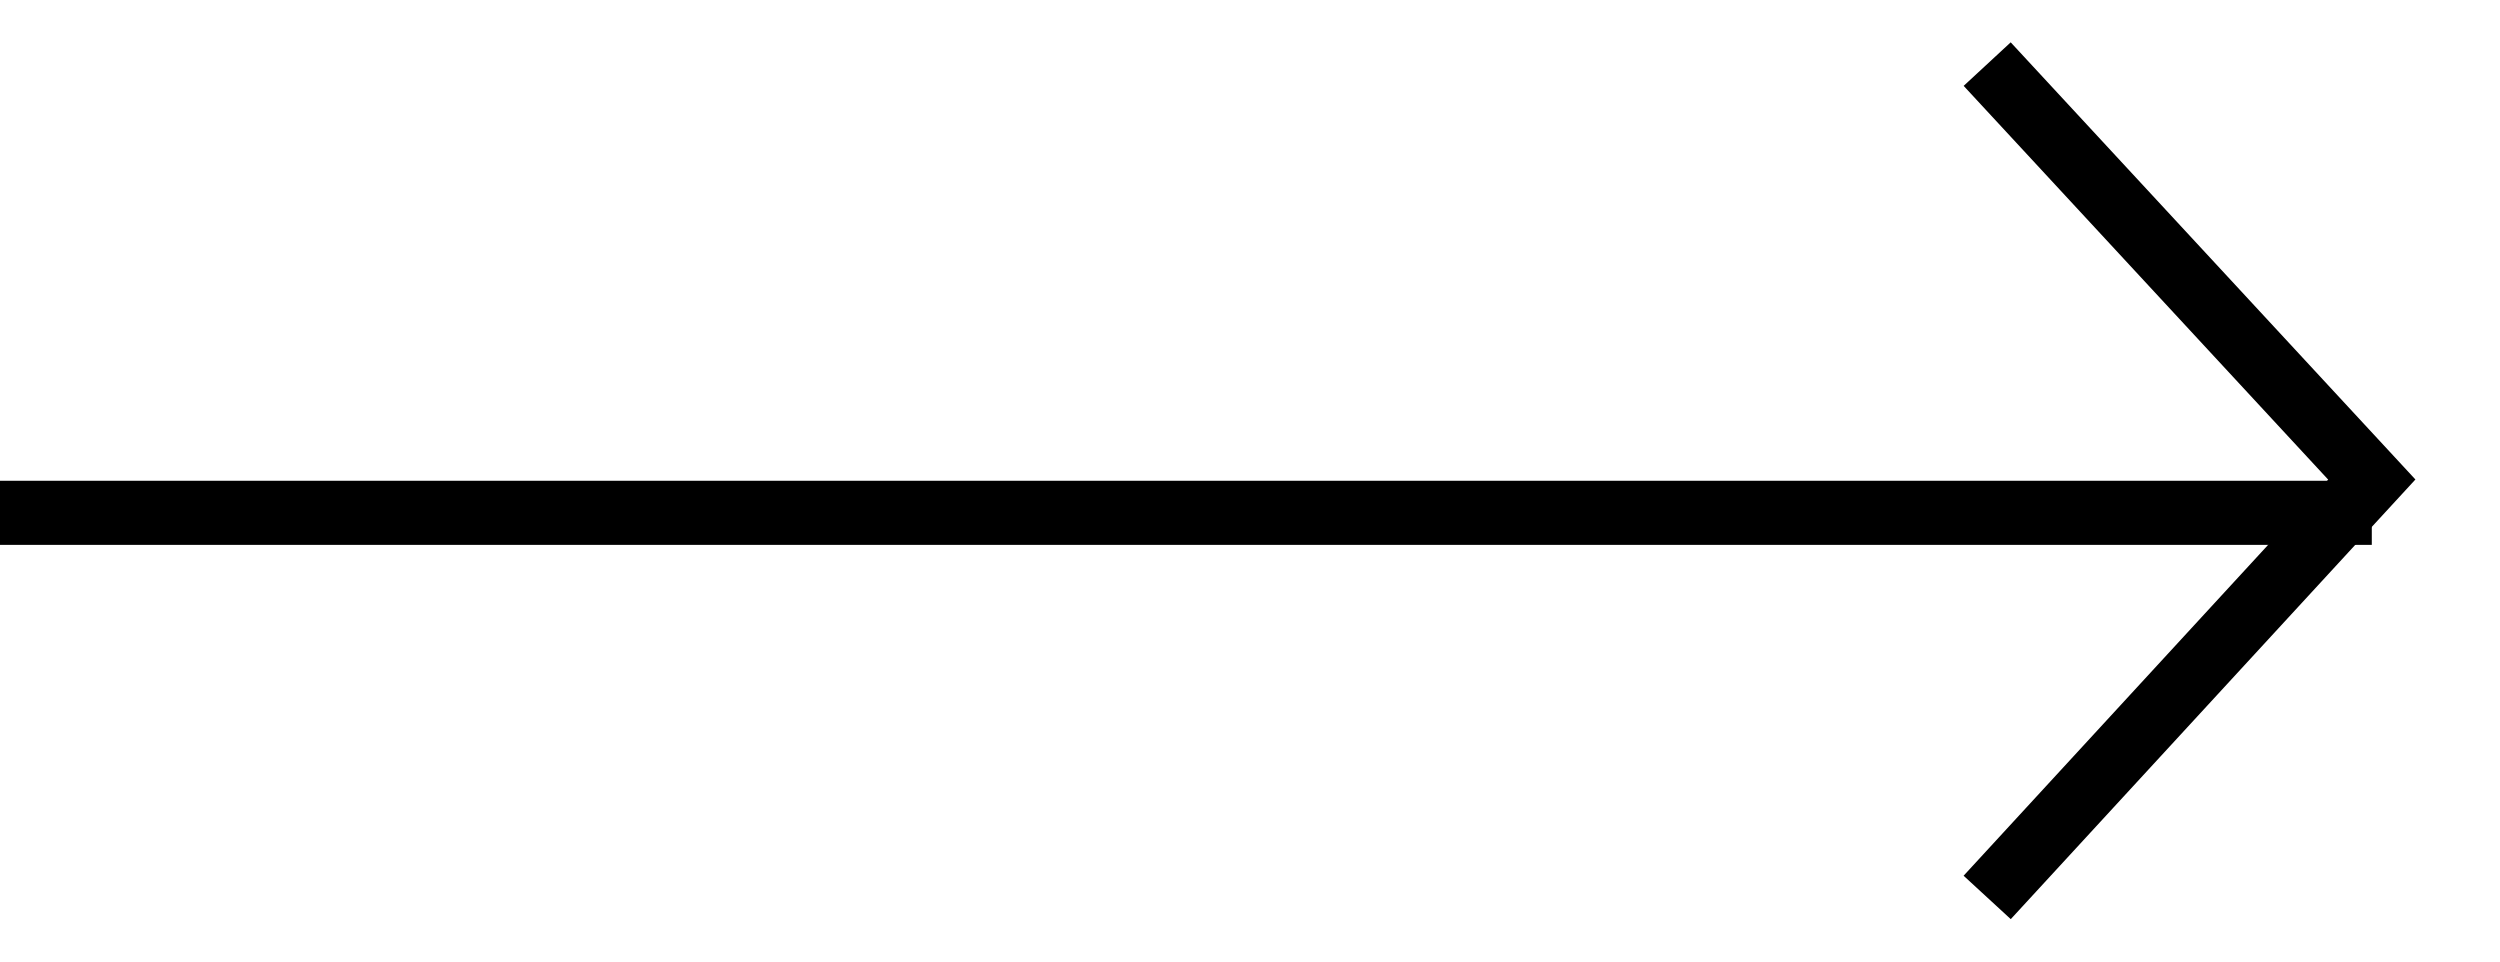 <svg width="39" height="15" viewBox="0 0 39 15" fill="none" xmlns="http://www.w3.org/2000/svg">
<path d="M0 8H37" stroke="black" strokeWidth="2"/>
<path d="M31 1L37 7.481L31 14" stroke="black" strokeWidth="2"/>
</svg>
